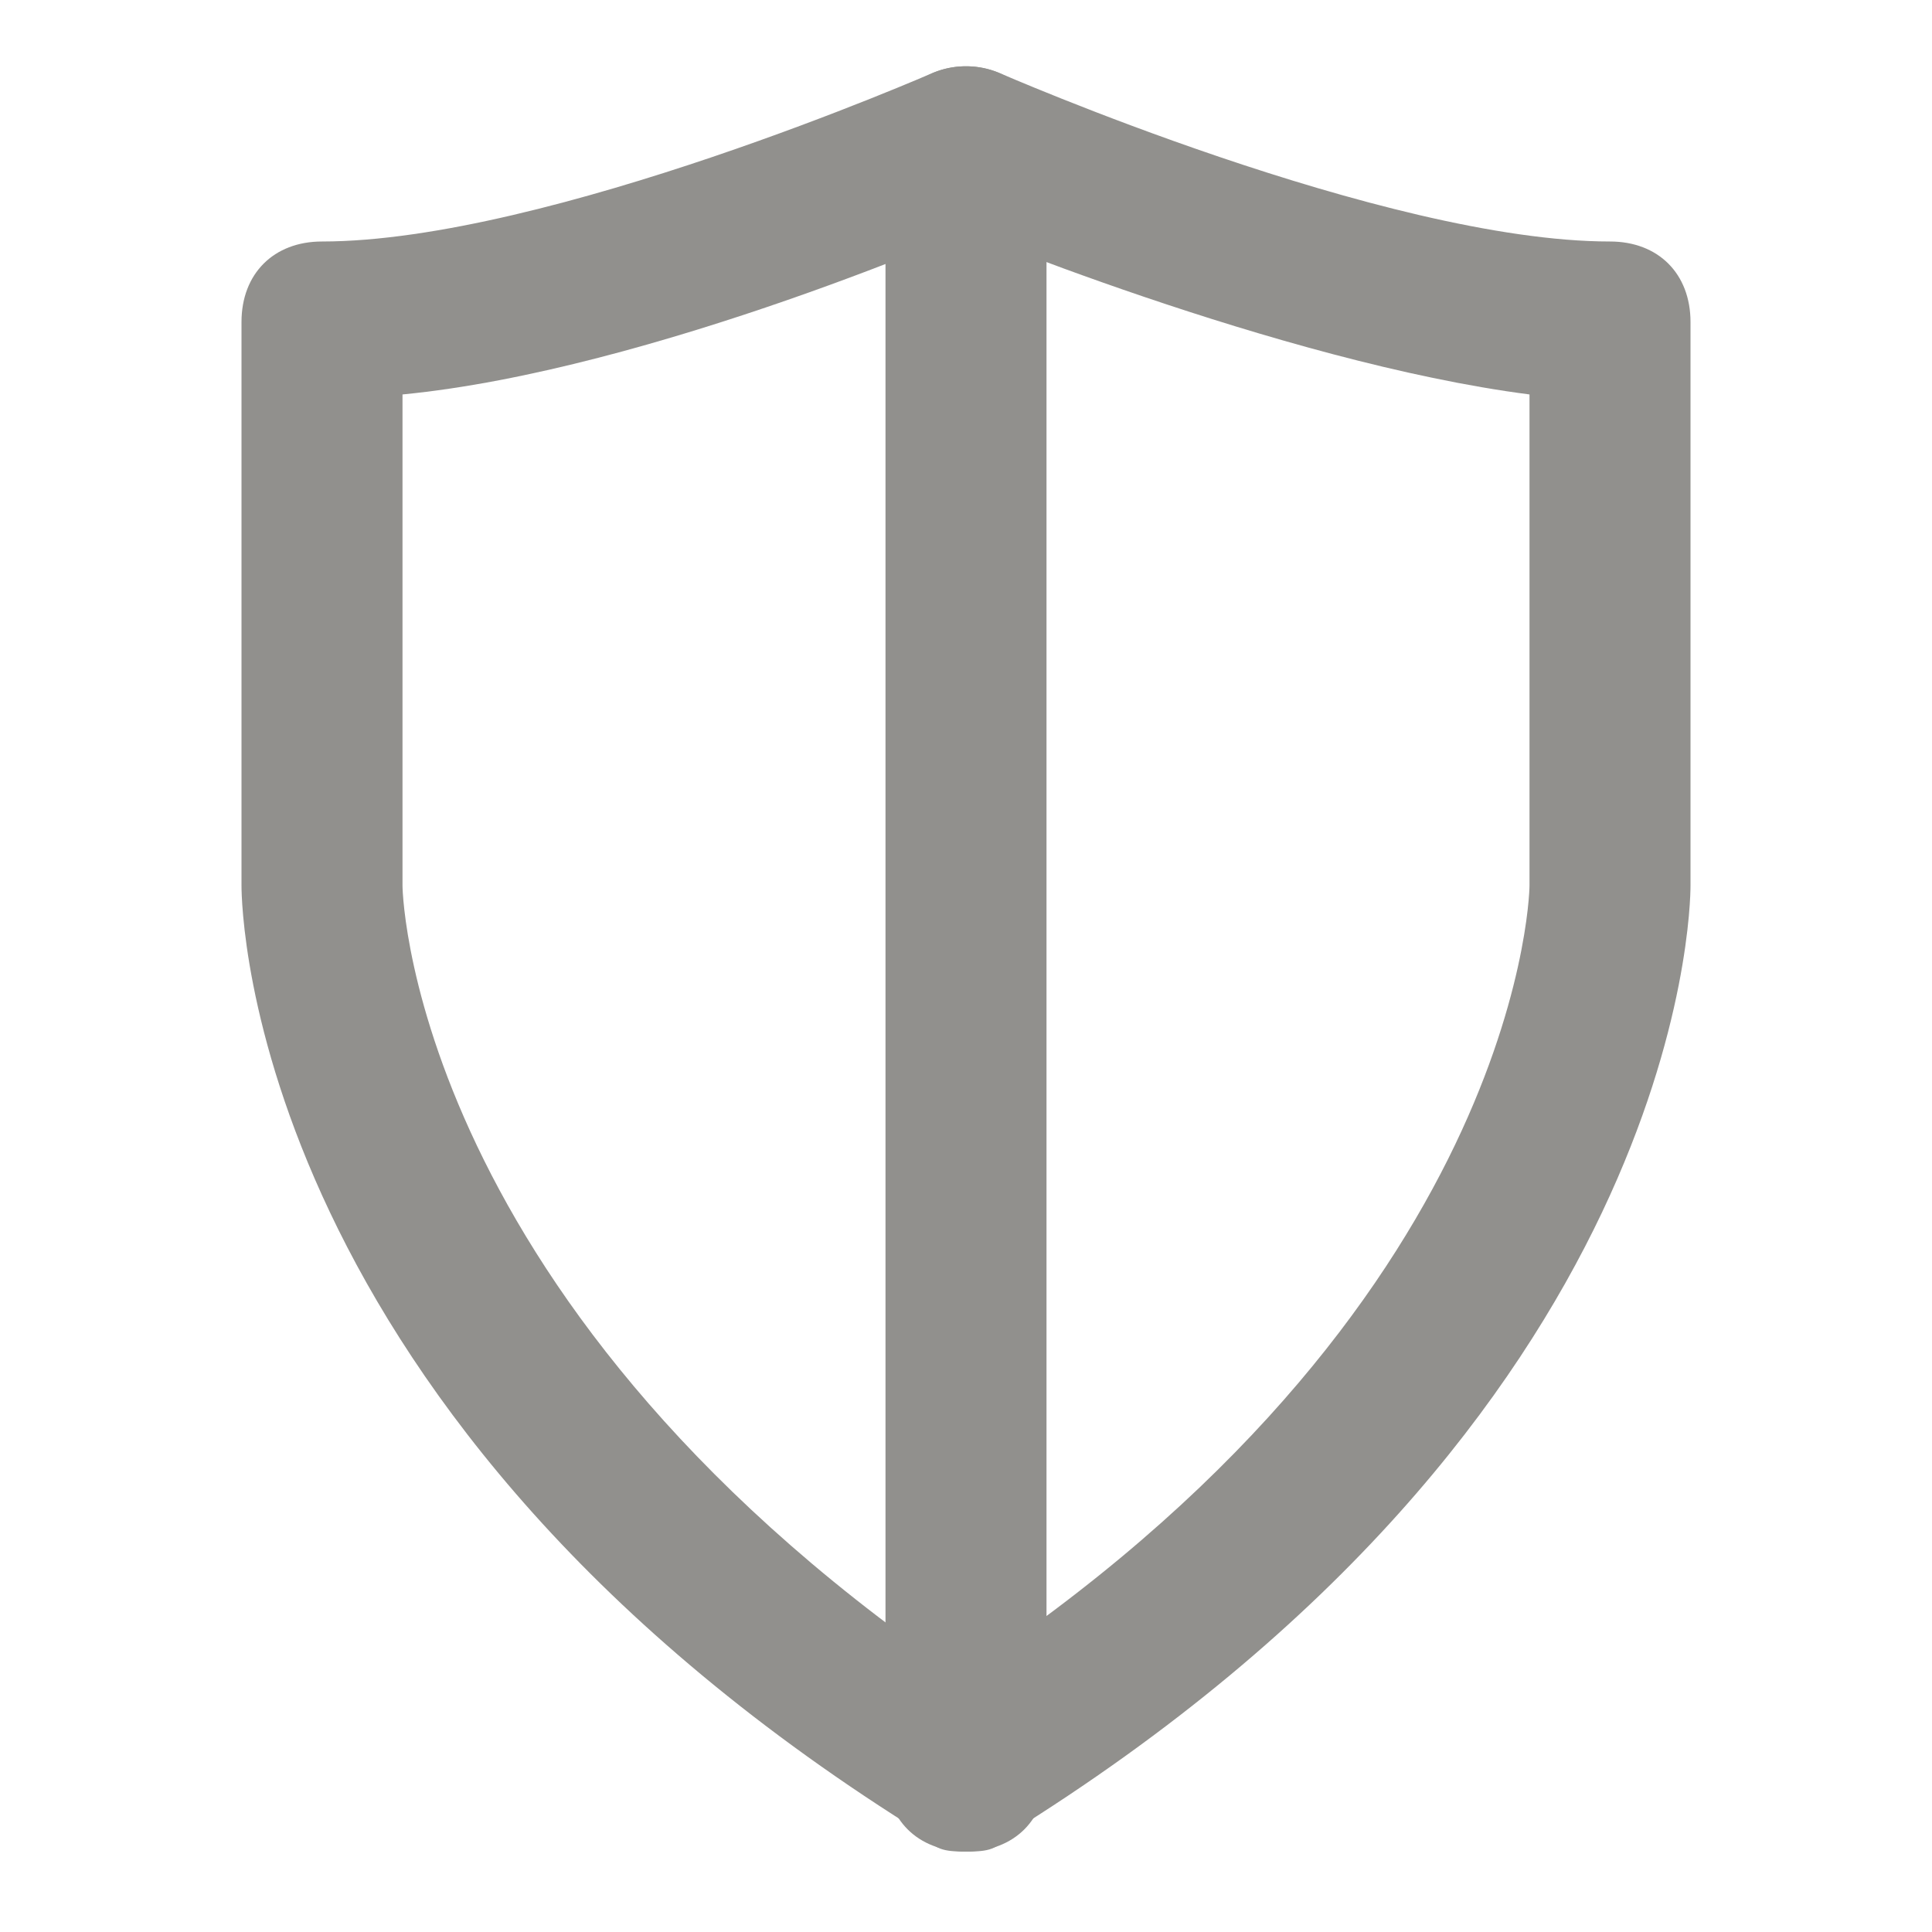 <!-- Generated by IcoMoon.io -->
<svg version="1.1" xmlns="http://www.w3.org/2000/svg" width="280" height="280" viewBox="0 0 280 280">
<title>mi-shield</title>
<path fill="#91908d" d="M140 268.333c-2.333 0-4.667 0-5.833-2.333-98-60.667-99.167-134.167-99.167-137.667v-81.667c0-7 4.667-11.667 11.667-11.667 32.667 0 88.667-24.5 88.667-24.5 5.833-2.333 12.833 0 15.167 5.833s0 12.833-5.833 15.167c-2.333 1.167-50.167 22.167-86.333 25.667v71.167c0 2.333 2.333 64.167 87.5 119 5.833 3.5 7 10.5 3.5 16.333-1.167 2.333-5.833 4.667-9.333 4.667z"></path>
<path fill="#91908d" d="M140 268.333c-3.5 0-8.167-2.333-9.333-5.833-3.5-5.833-2.333-12.833 3.5-16.333 85.167-53.667 87.5-115.5 87.5-117.833v-71.167c-36.167-4.667-84-24.5-86.333-25.667-5.833-2.333-8.167-9.333-5.833-15.167s9.333-8.167 15.167-5.833c0 0 56 24.5 88.667 24.5 7 0 11.667 4.667 11.667 11.667v81.667c0 3.5-1.167 77-99.167 137.667-1.167 2.333-3.5 2.333-5.833 2.333z"></path>
<path fill="#91908d" d="M140 268.333c-7 0-11.667-4.667-11.667-11.667v-233.333c0-7 4.667-11.667 11.667-11.667s11.667 4.667 11.667 11.667v233.333c0 7-4.667 11.667-11.667 11.667z"></path>
</svg>
